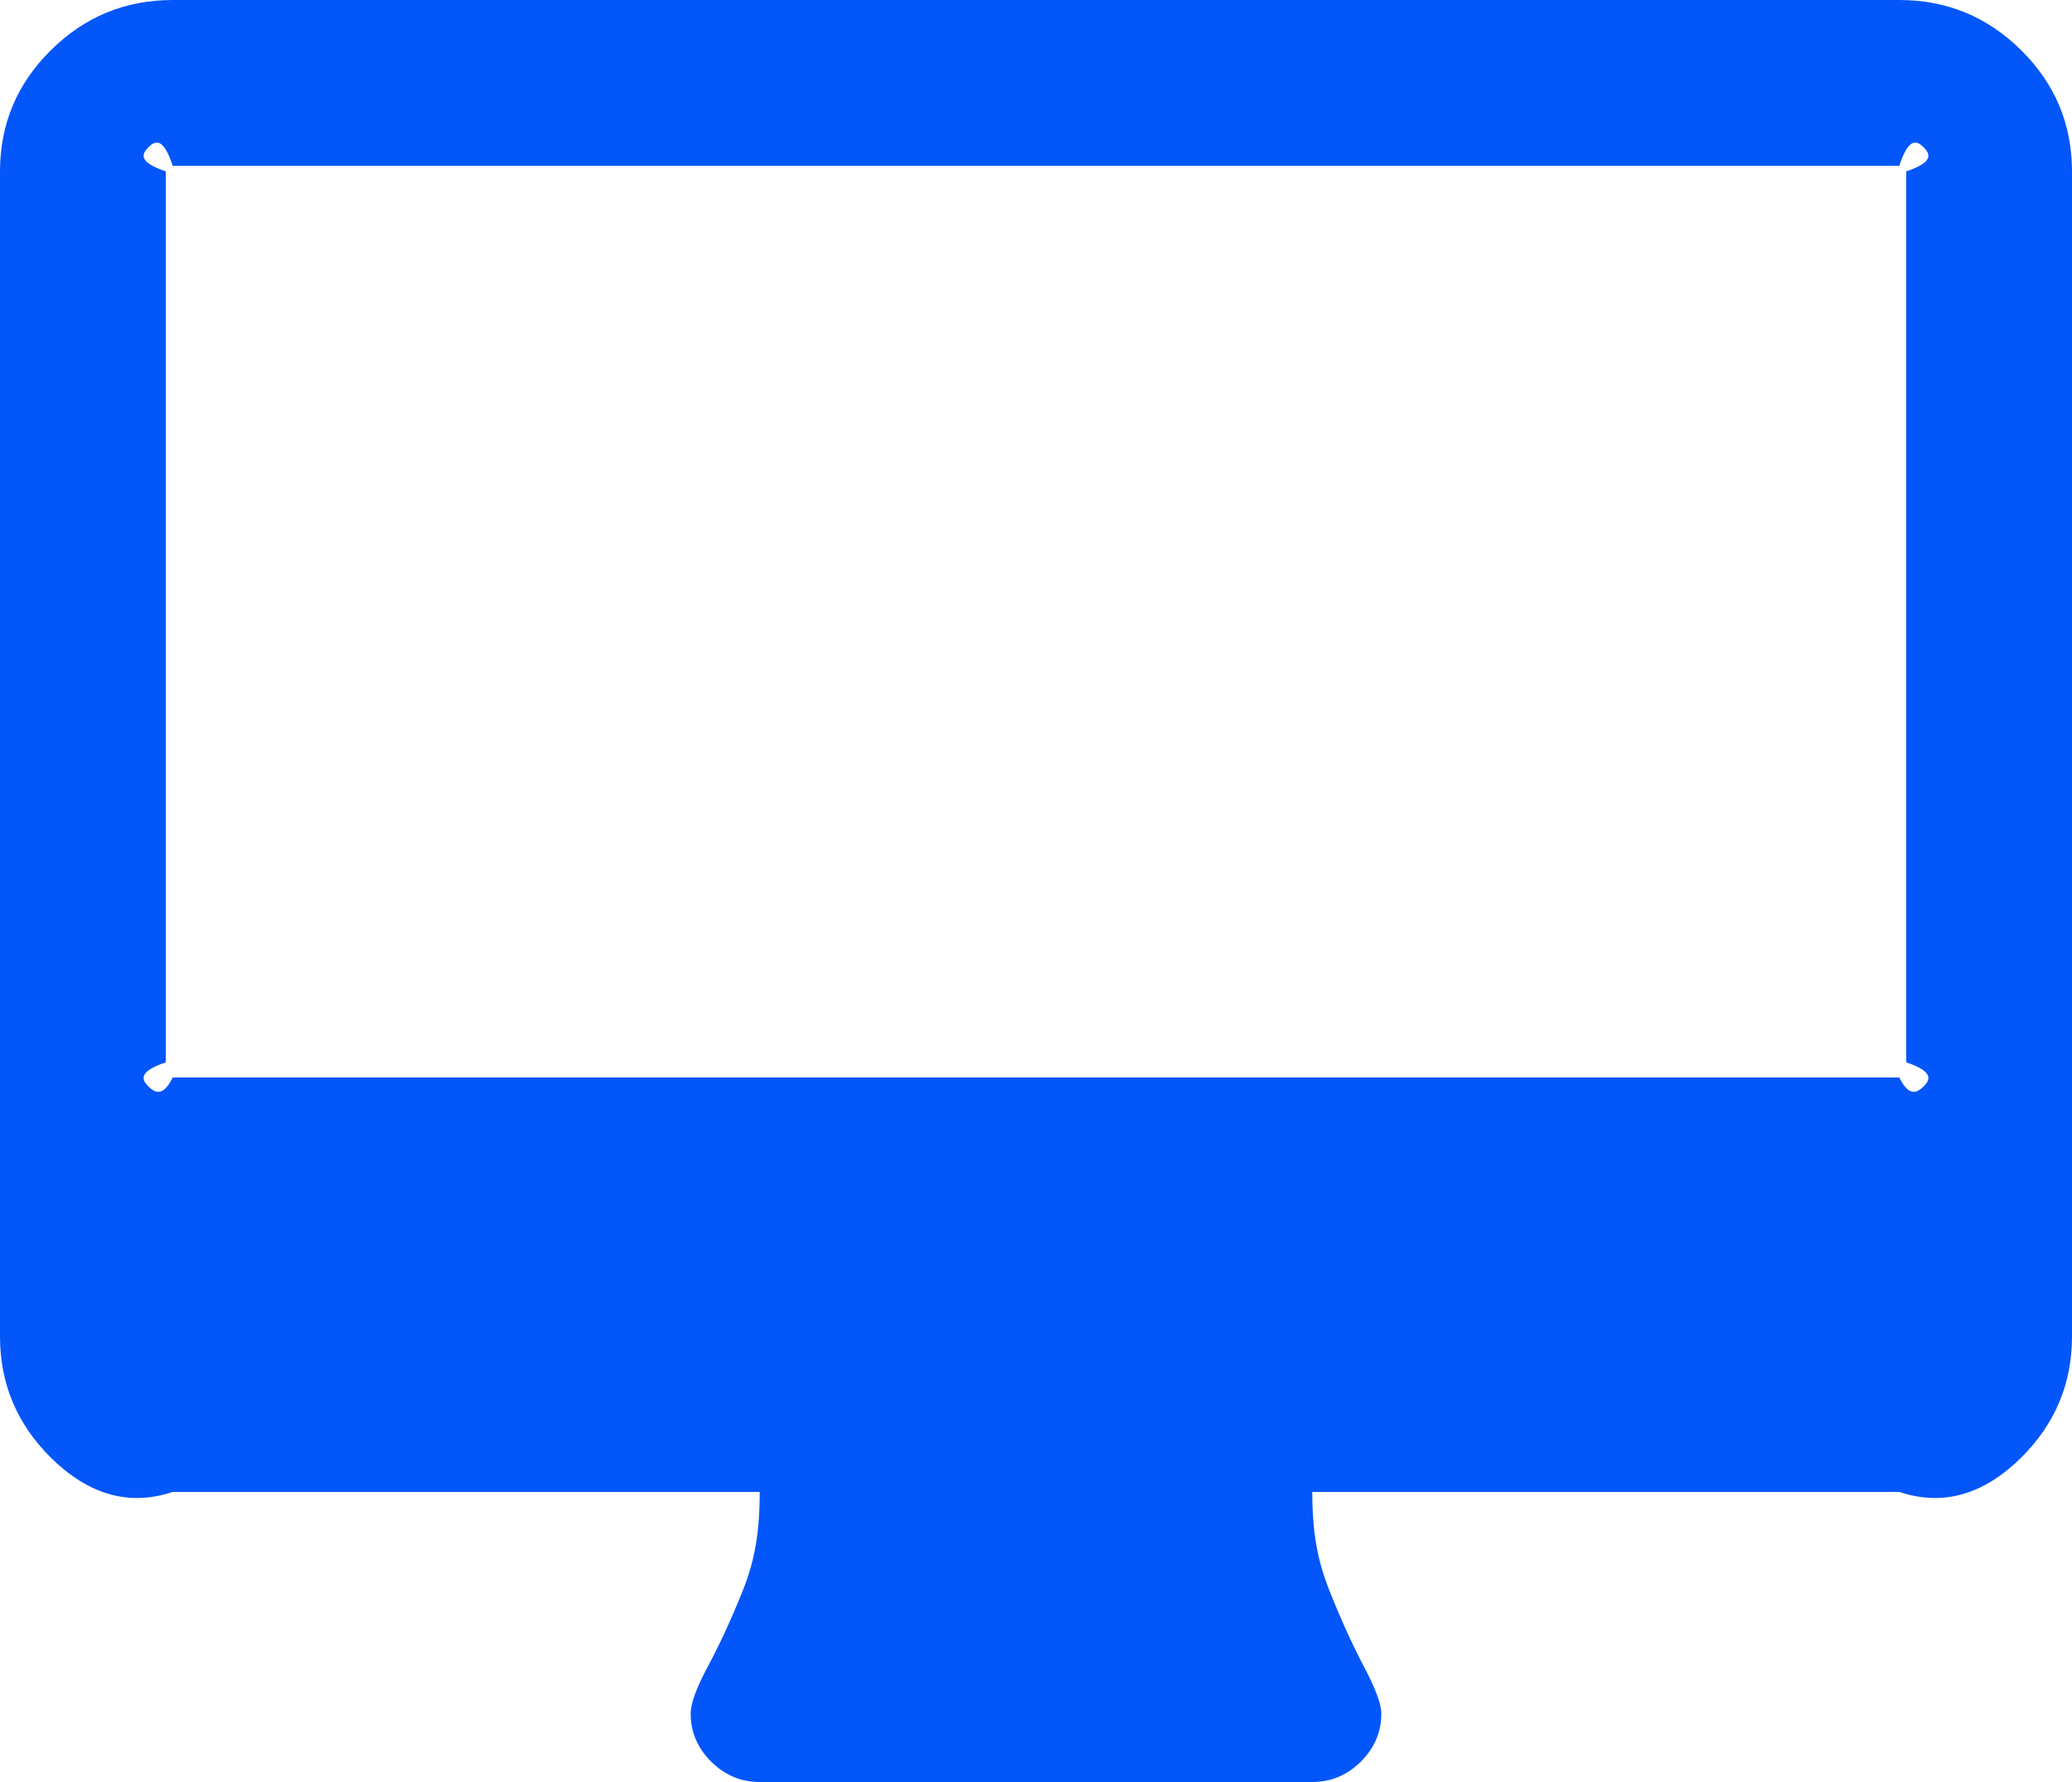 ﻿<?xml version="1.0" encoding="utf-8"?>
<svg version="1.1" xmlns:xlink="http://www.w3.org/1999/xlink" width="50px" height="43px" xmlns="http://www.w3.org/2000/svg">
  <g transform="matrix(1 0 0 1 -43 -181 )">
    <path d="M 46.419 26.216  C 46.584 26.052  46.667 25.859  46 25.635  L 46 4.135  C 46.667 3.911  46.584 3.717  46.419 3.553  C 46.254 3.39  46.059 3.308  45.833 4  L 4.167 4  C 3.941 3.308  3.746 3.39  3.581 3.553  C 3.416 3.717  3.333 3.911  4 4.135  L 4 25.635  C 3.333 25.859  3.416 26.052  3.581 26.216  C 3.746 26.38  3.941 26.462  4.167 26  L 45.833 26  C 46.059 26.462  46.254 26.38  46.419 26.216  Z M 48.776 1.215  C 49.592 2.024  50 2.998  50 4.135  L 50 32.25  C 50 33.387  49.592 34.36  48.776 35.17  C 47.96 35.98  46.979 36.385  45.833 36  L 31.667 36  C 31.667 37.022  31.806 37.69  32.083 38.387  C 32.361 39.085  32.639 39.697  32.917 40.222  C 33.194 40.747  33.333 41.122  33.333 41.346  C 33.333 41.794  33.168 42.182  32.839 42.509  C 32.509 42.836  32.118 43  31.667 43  L 18.333 43  C 17.882 43  17.491 42.836  17.161 42.509  C 16.832 42.182  16.667 41.794  16.667 41.346  C 16.667 41.105  16.806 40.726  17.083 40.209  C 17.361 39.692  17.639 39.089  17.917 38.4  C 18.194 37.711  18.333 37.039  18.333 36  L 4.167 36  C 3.021 36.385  2.04 35.98  1.224 35.17  C 0.408 34.36  0 33.387  0 32.25  L 0 4.135  C 0 2.998  0.408 2.024  1.224 1.215  C 2.04 0.405  3.021 0  4.167 0  L 45.833 0  C 46.979 0  47.96 0.405  48.776 1.215  Z " fill-rule="nonzero" fill="#0356f9" stroke="none" transform="matrix(1 0 0 1 43 181 )" />
  </g>
</svg>